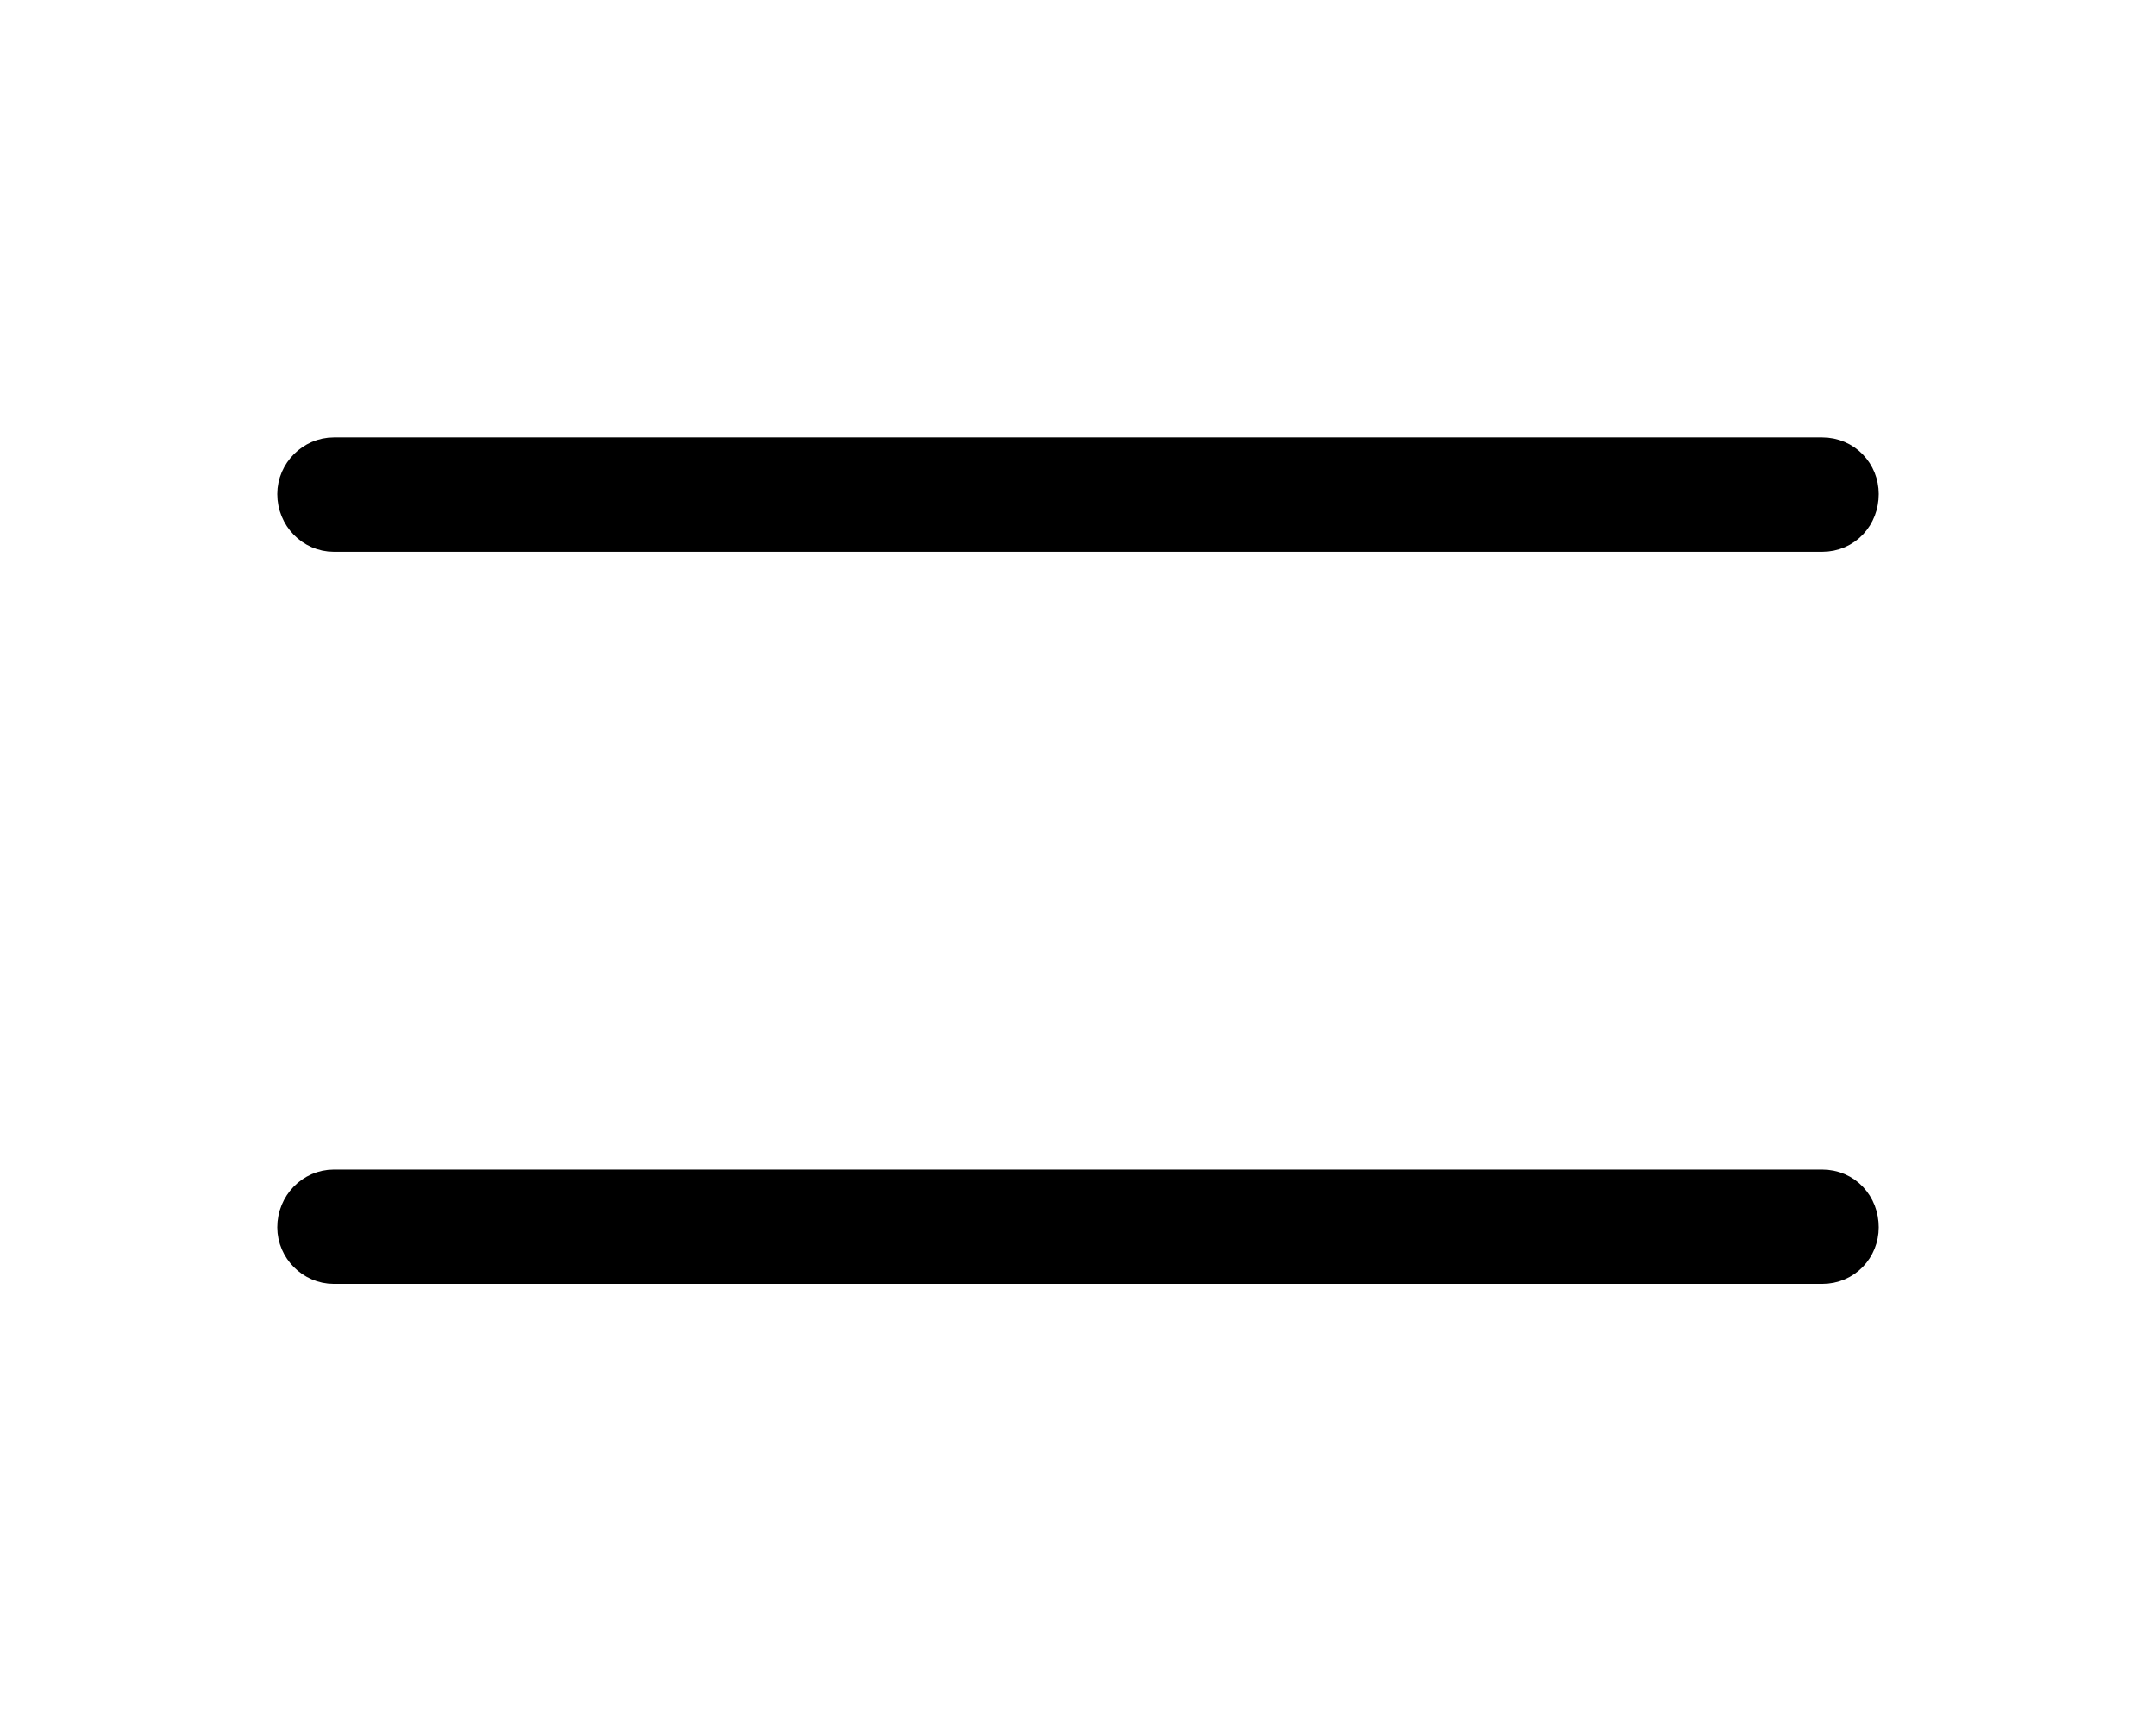 <svg width='38.715px' height='30.916px' direction='ltr' xmlns='http://www.w3.org/2000/svg' version='1.1'>
<g fill-rule='nonzero' transform='scale(1,-1) translate(0,-30.916)'>
<path fill='black' stroke='black' fill-opacity='1.0' stroke-width='1.0' d='
    M 5.994,21.506
    L 32.721,21.506
    C 33.021,21.506 33.236,21.742 33.236,22.043
    C 33.236,22.322 33.021,22.559 32.721,22.559
    L 5.994,22.559
    C 5.715,22.559 5.479,22.322 5.479,22.043
    C 5.479,21.742 5.715,21.506 5.994,21.506
    Z
    M 5.994,8.357
    L 32.721,8.357
    C 33.021,8.357 33.236,8.594 33.236,8.873
    C 33.236,9.174 33.021,9.41 32.721,9.41
    L 5.994,9.41
    C 5.715,9.41 5.479,9.174 5.479,8.873
    C 5.479,8.594 5.715,8.357 5.994,8.357
    Z
' />
</g>
</svg>